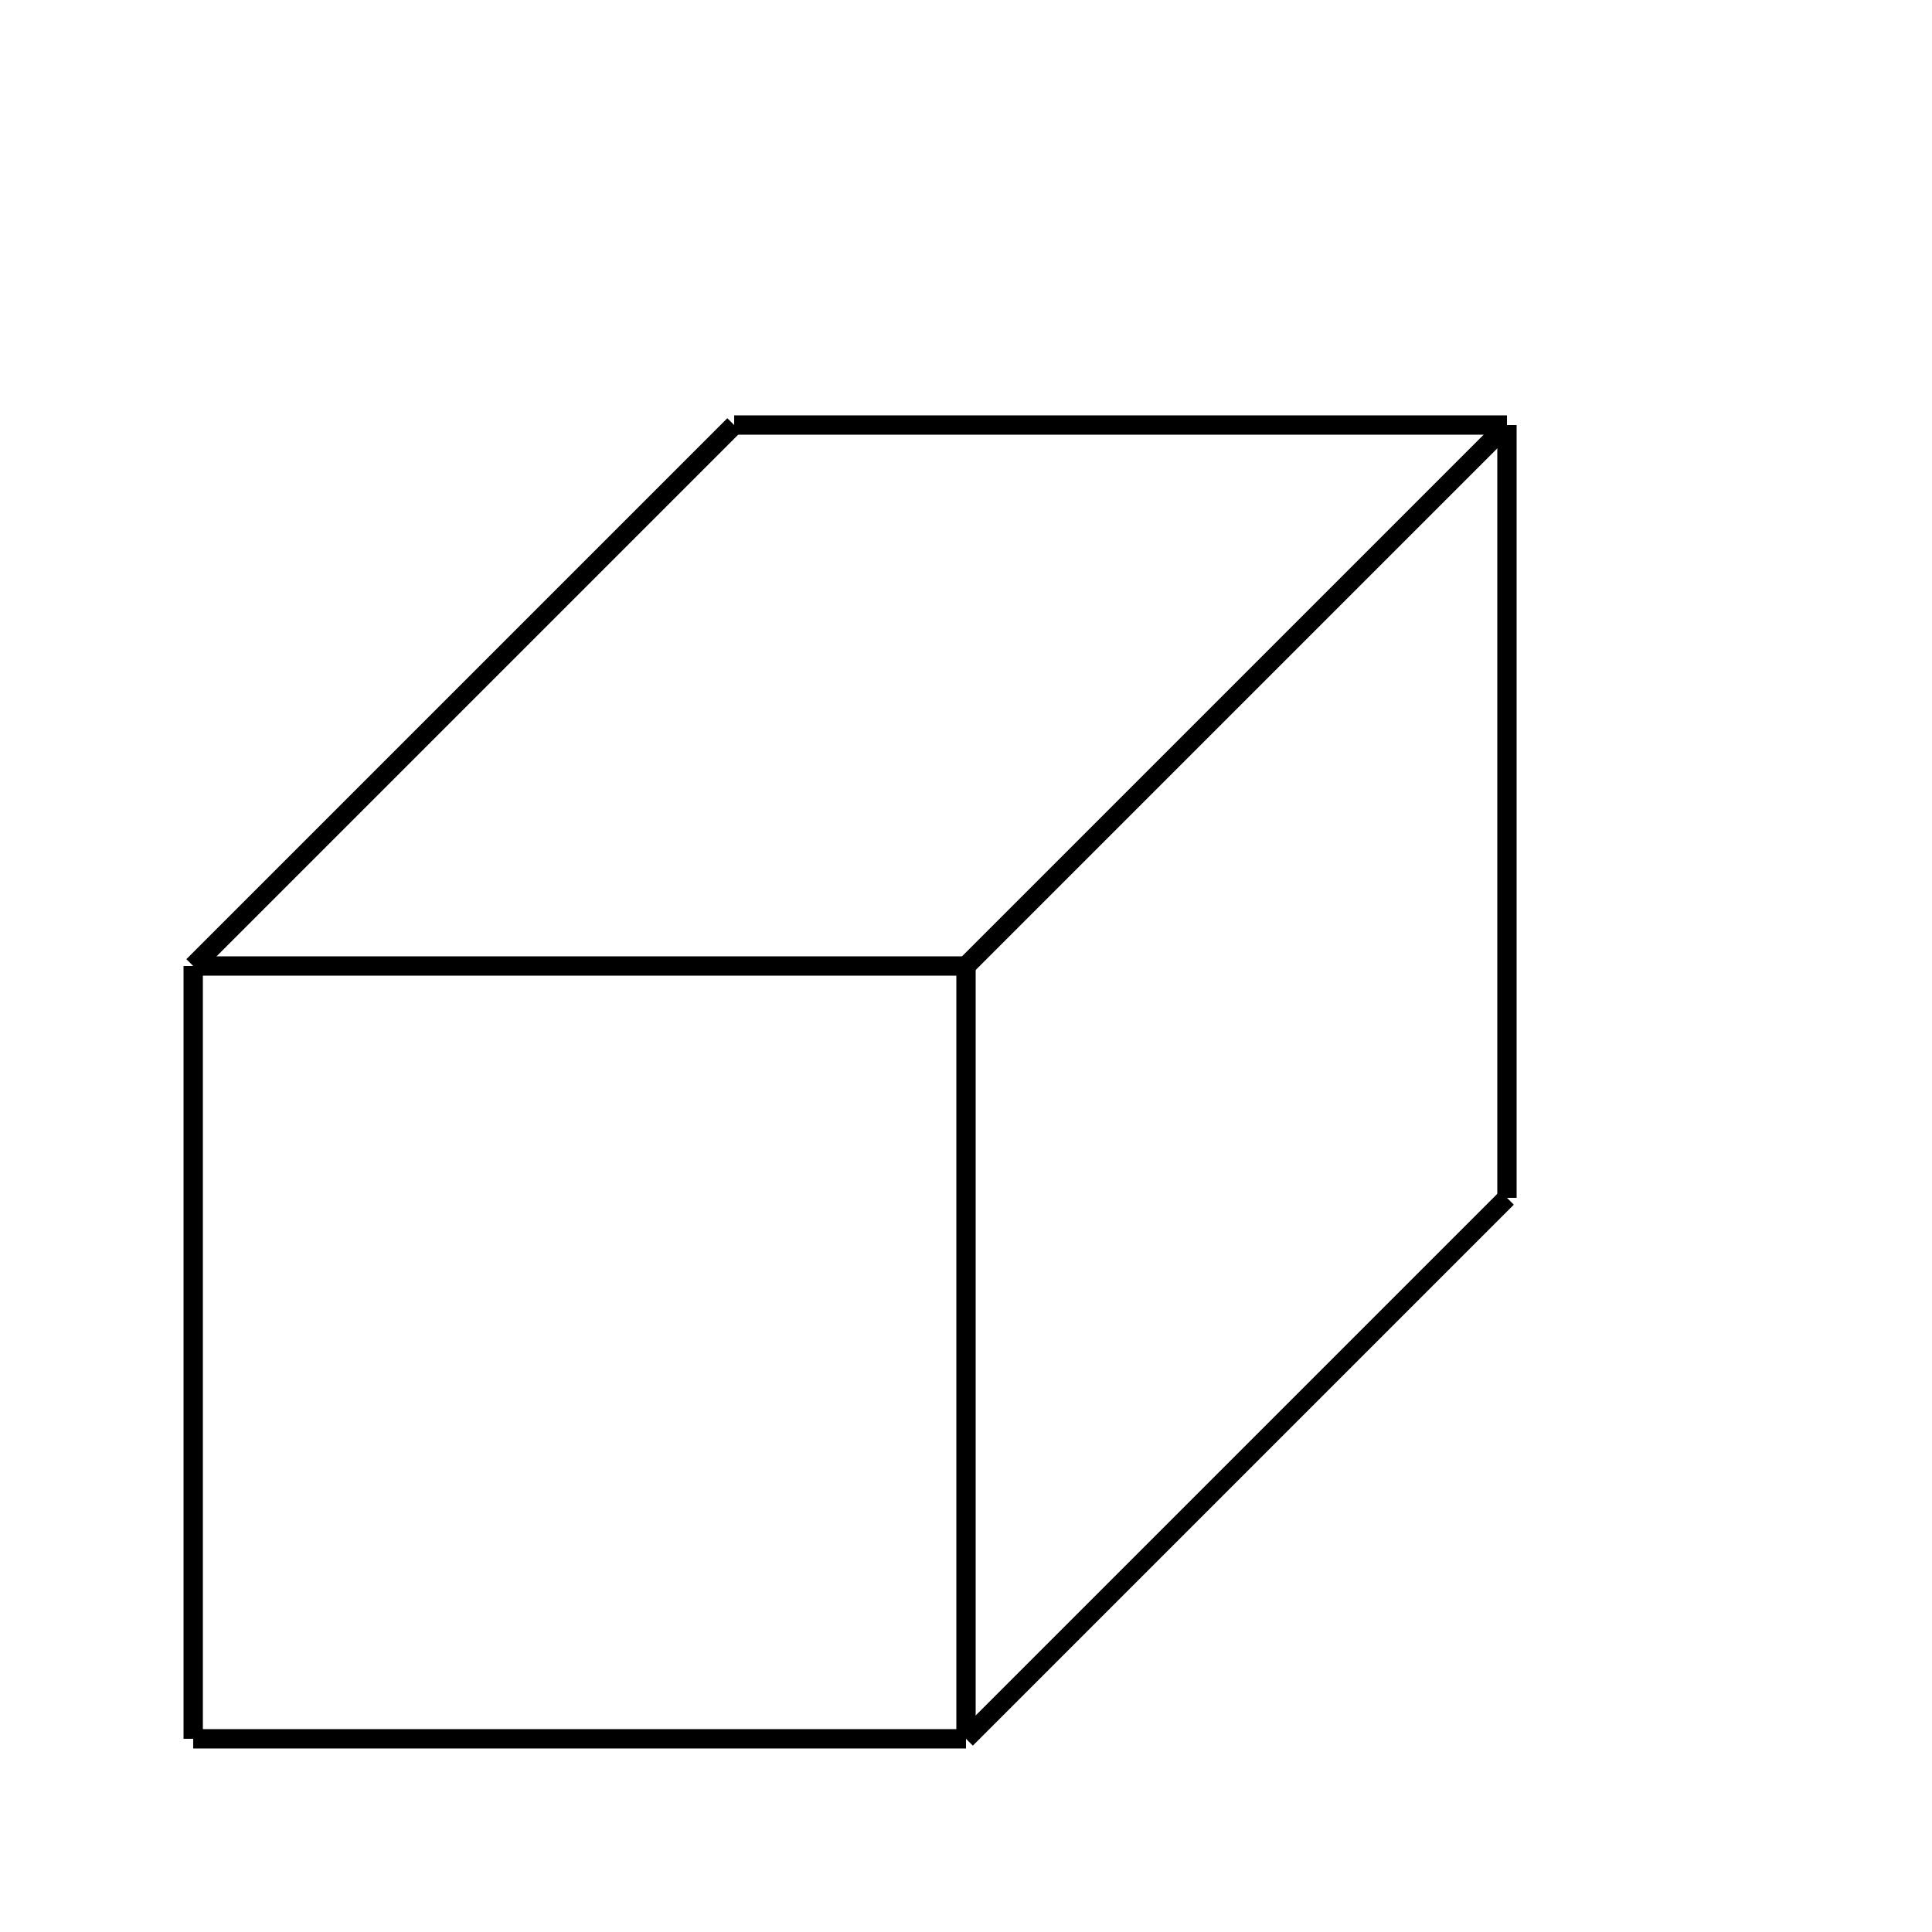 <svg width="100" height="100" xmlns="http://www.w3.org/2000/svg">
    <line x1="10" y1="90" x2="50" y2="90" style="stroke:black"/>
    <line x1="10" y1="90" x2="10" y2="50" style="stroke:black"/>
    <line x1="10" y1="50" x2="50" y2="50" style="stroke:black"/>
    <line x1="50" y1="50" x2="50" y2="90" style="stroke:black"/>

    <line x1="50" y1="90" x2="78" y2="62" style="stroke:black"/>
    <line x1="10" y1="50" x2="38" y2="22" style="stroke:black"/>
    <line x1="50" y1="50" x2="78" y2="22" style="stroke:black"/>

    <line x1="38" y1="22" x2="78" y2="22" style="stroke:black"/>
    <line x1="78" y1="22" x2="78" y2="62" style="stroke:black"/>
</svg>